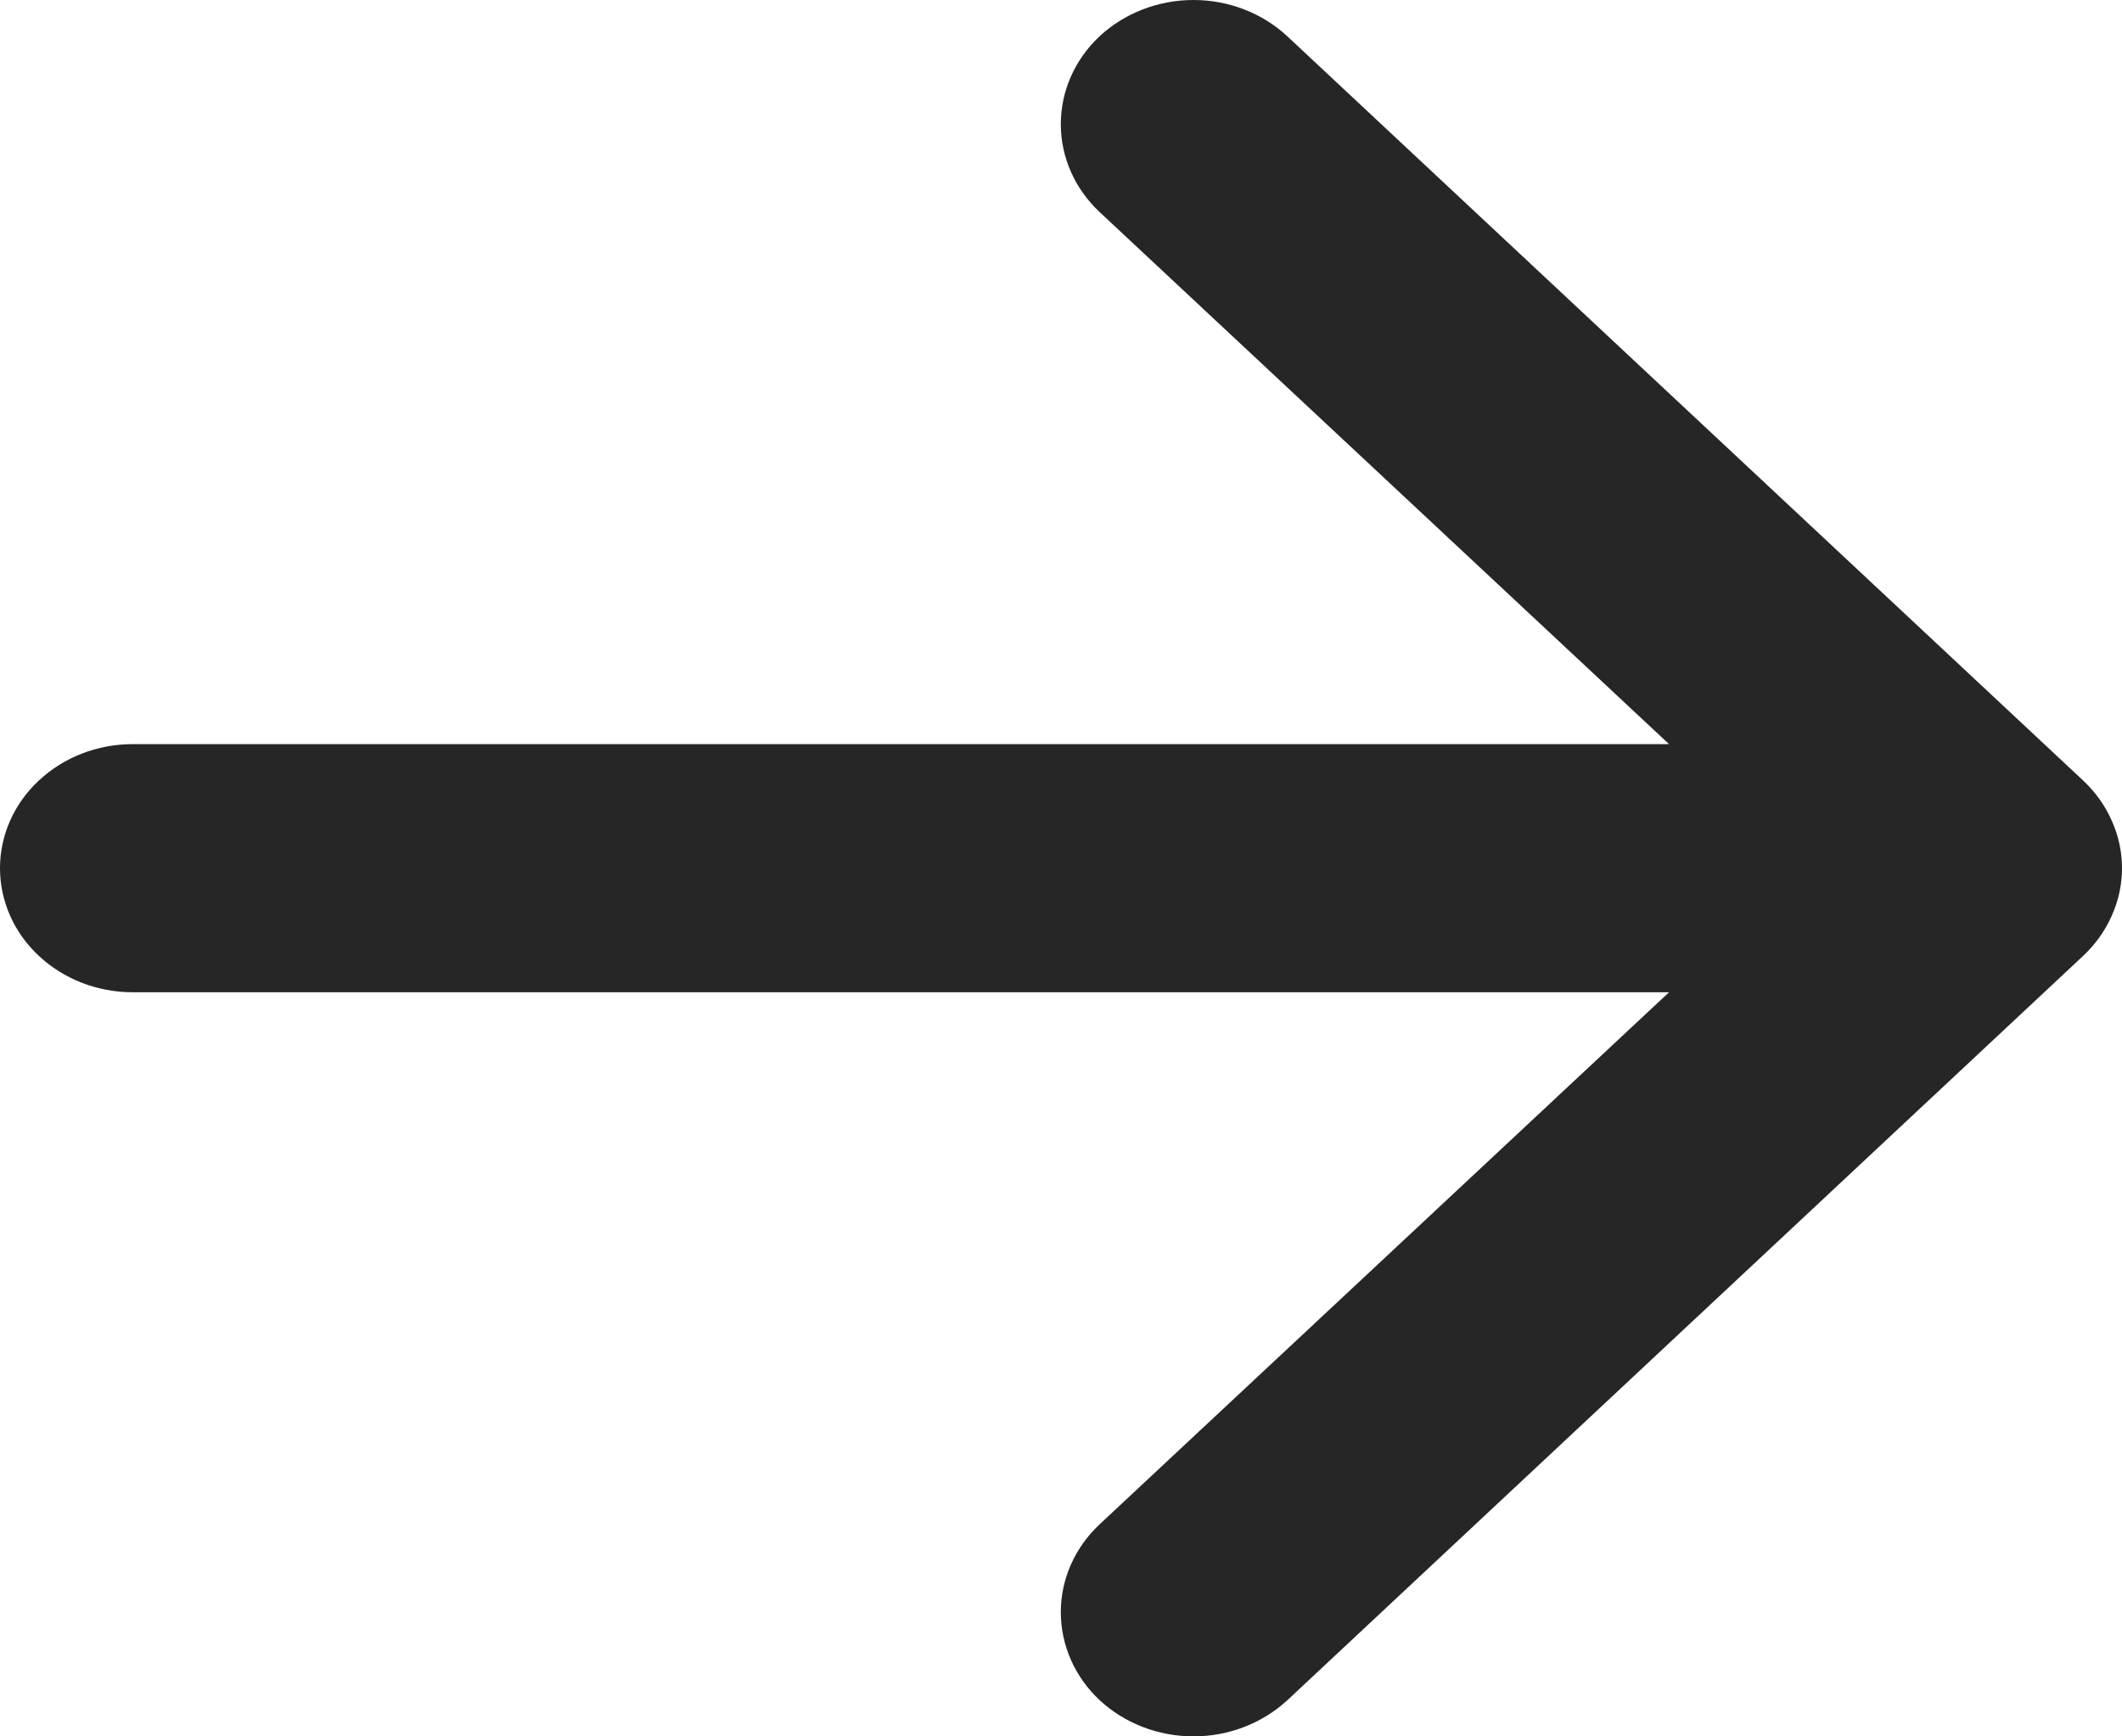 <svg width="11" height="9" viewBox="0 0 11 9" fill="none" xmlns="http://www.w3.org/2000/svg">
<path fill-rule="evenodd" clip-rule="evenodd" d="M8.05538e-07 4.5C7.75024e-07 4.33 0.072 4.166 0.201 4.046C0.33 3.925 0.505 3.857 0.687 3.857L8.652 3.857L5.7 1.099C5.571 0.978 5.499 0.814 5.499 0.644C5.499 0.473 5.571 0.309 5.7 0.188C5.829 0.068 6.004 -1.02596e-06 6.187 -1.05715e-06C6.369 -1.08834e-06 6.544 0.068 6.673 0.188L10.798 4.045C10.862 4.105 10.913 4.176 10.947 4.254C10.982 4.332 11 4.415 11 4.5C11 4.585 10.982 4.668 10.947 4.746C10.913 4.824 10.862 4.895 10.798 4.955L6.674 8.812C6.544 8.932 6.369 9 6.187 9C6.004 9 5.829 8.932 5.7 8.812C5.571 8.691 5.499 8.527 5.499 8.356C5.499 8.186 5.571 8.022 5.7 7.901L8.652 5.143L0.687 5.143C0.505 5.143 0.33 5.075 0.201 4.954C0.072 4.834 8.36053e-07 4.67 8.05538e-07 4.5Z" fill="#262626"/>
</svg>
